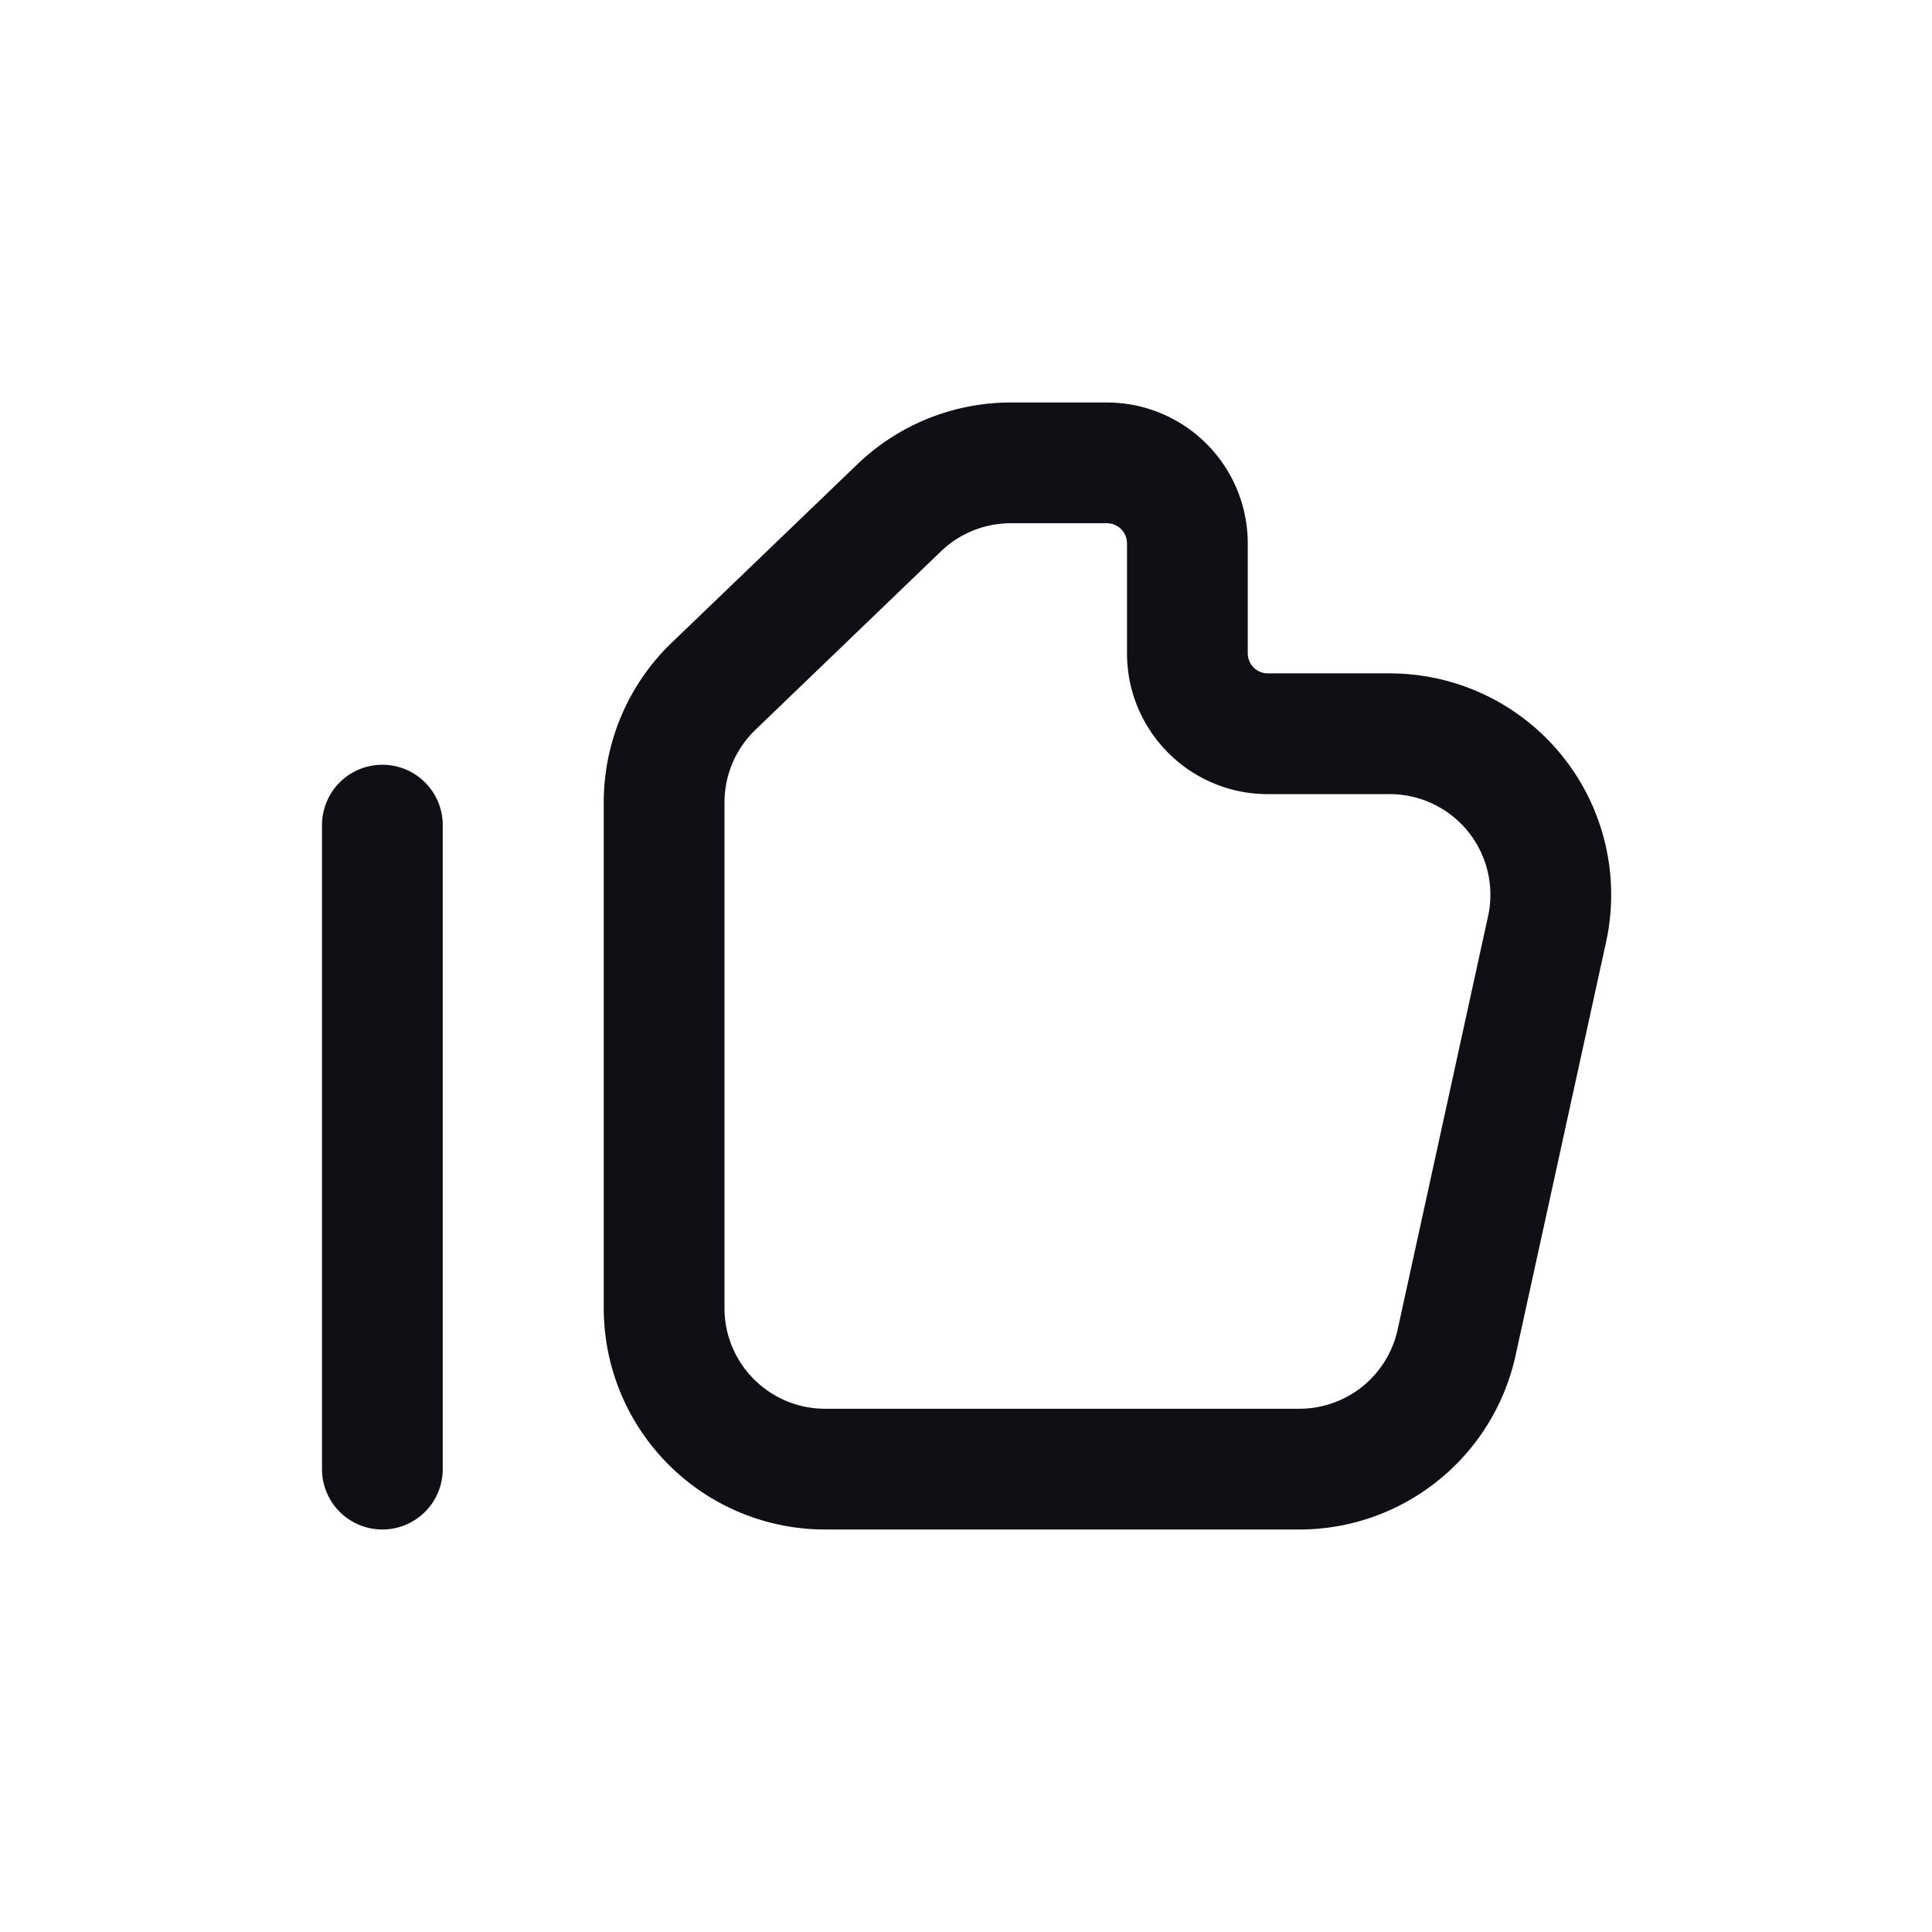 <svg xmlns="http://www.w3.org/2000/svg" width="24" height="24" fill="none" viewBox="0 0 24 24"><path fill="#0F1015" fill-rule="evenodd" d="M12.556 5a2.75 2.75 0 0 0-1.906.768L8.343 7.985A2.75 2.75 0 0 0 7.5 9.967v6.283A2.75 2.75 0 0 0 10.25 19h5.89c1.293 0 2.41-.9 2.687-2.162l1.124-5.134a2.75 2.75 0 0 0-2.686-3.339H15.75a.25.25 0 0 1-.25-.25V6.75A1.75 1.75 0 0 0 13.75 5zm-.867 1.849a1.25 1.25 0 0 1 .867-.349h1.194a.25.25 0 0 1 .25.25v1.365c0 .967.784 1.75 1.75 1.75h1.515a1.25 1.25 0 0 1 1.22 1.518l-1.123 5.134a1.25 1.25 0 0 1-1.221.983H10.25c-.69 0-1.25-.56-1.25-1.25V9.967c0-.34.139-.665.384-.901z" clip-rule="evenodd"/><path fill="#0F1015" d="M5.5 10.25a.75.75 0 0 0-1.5 0v8a.75.75 0 0 0 1.5 0z"/></svg>